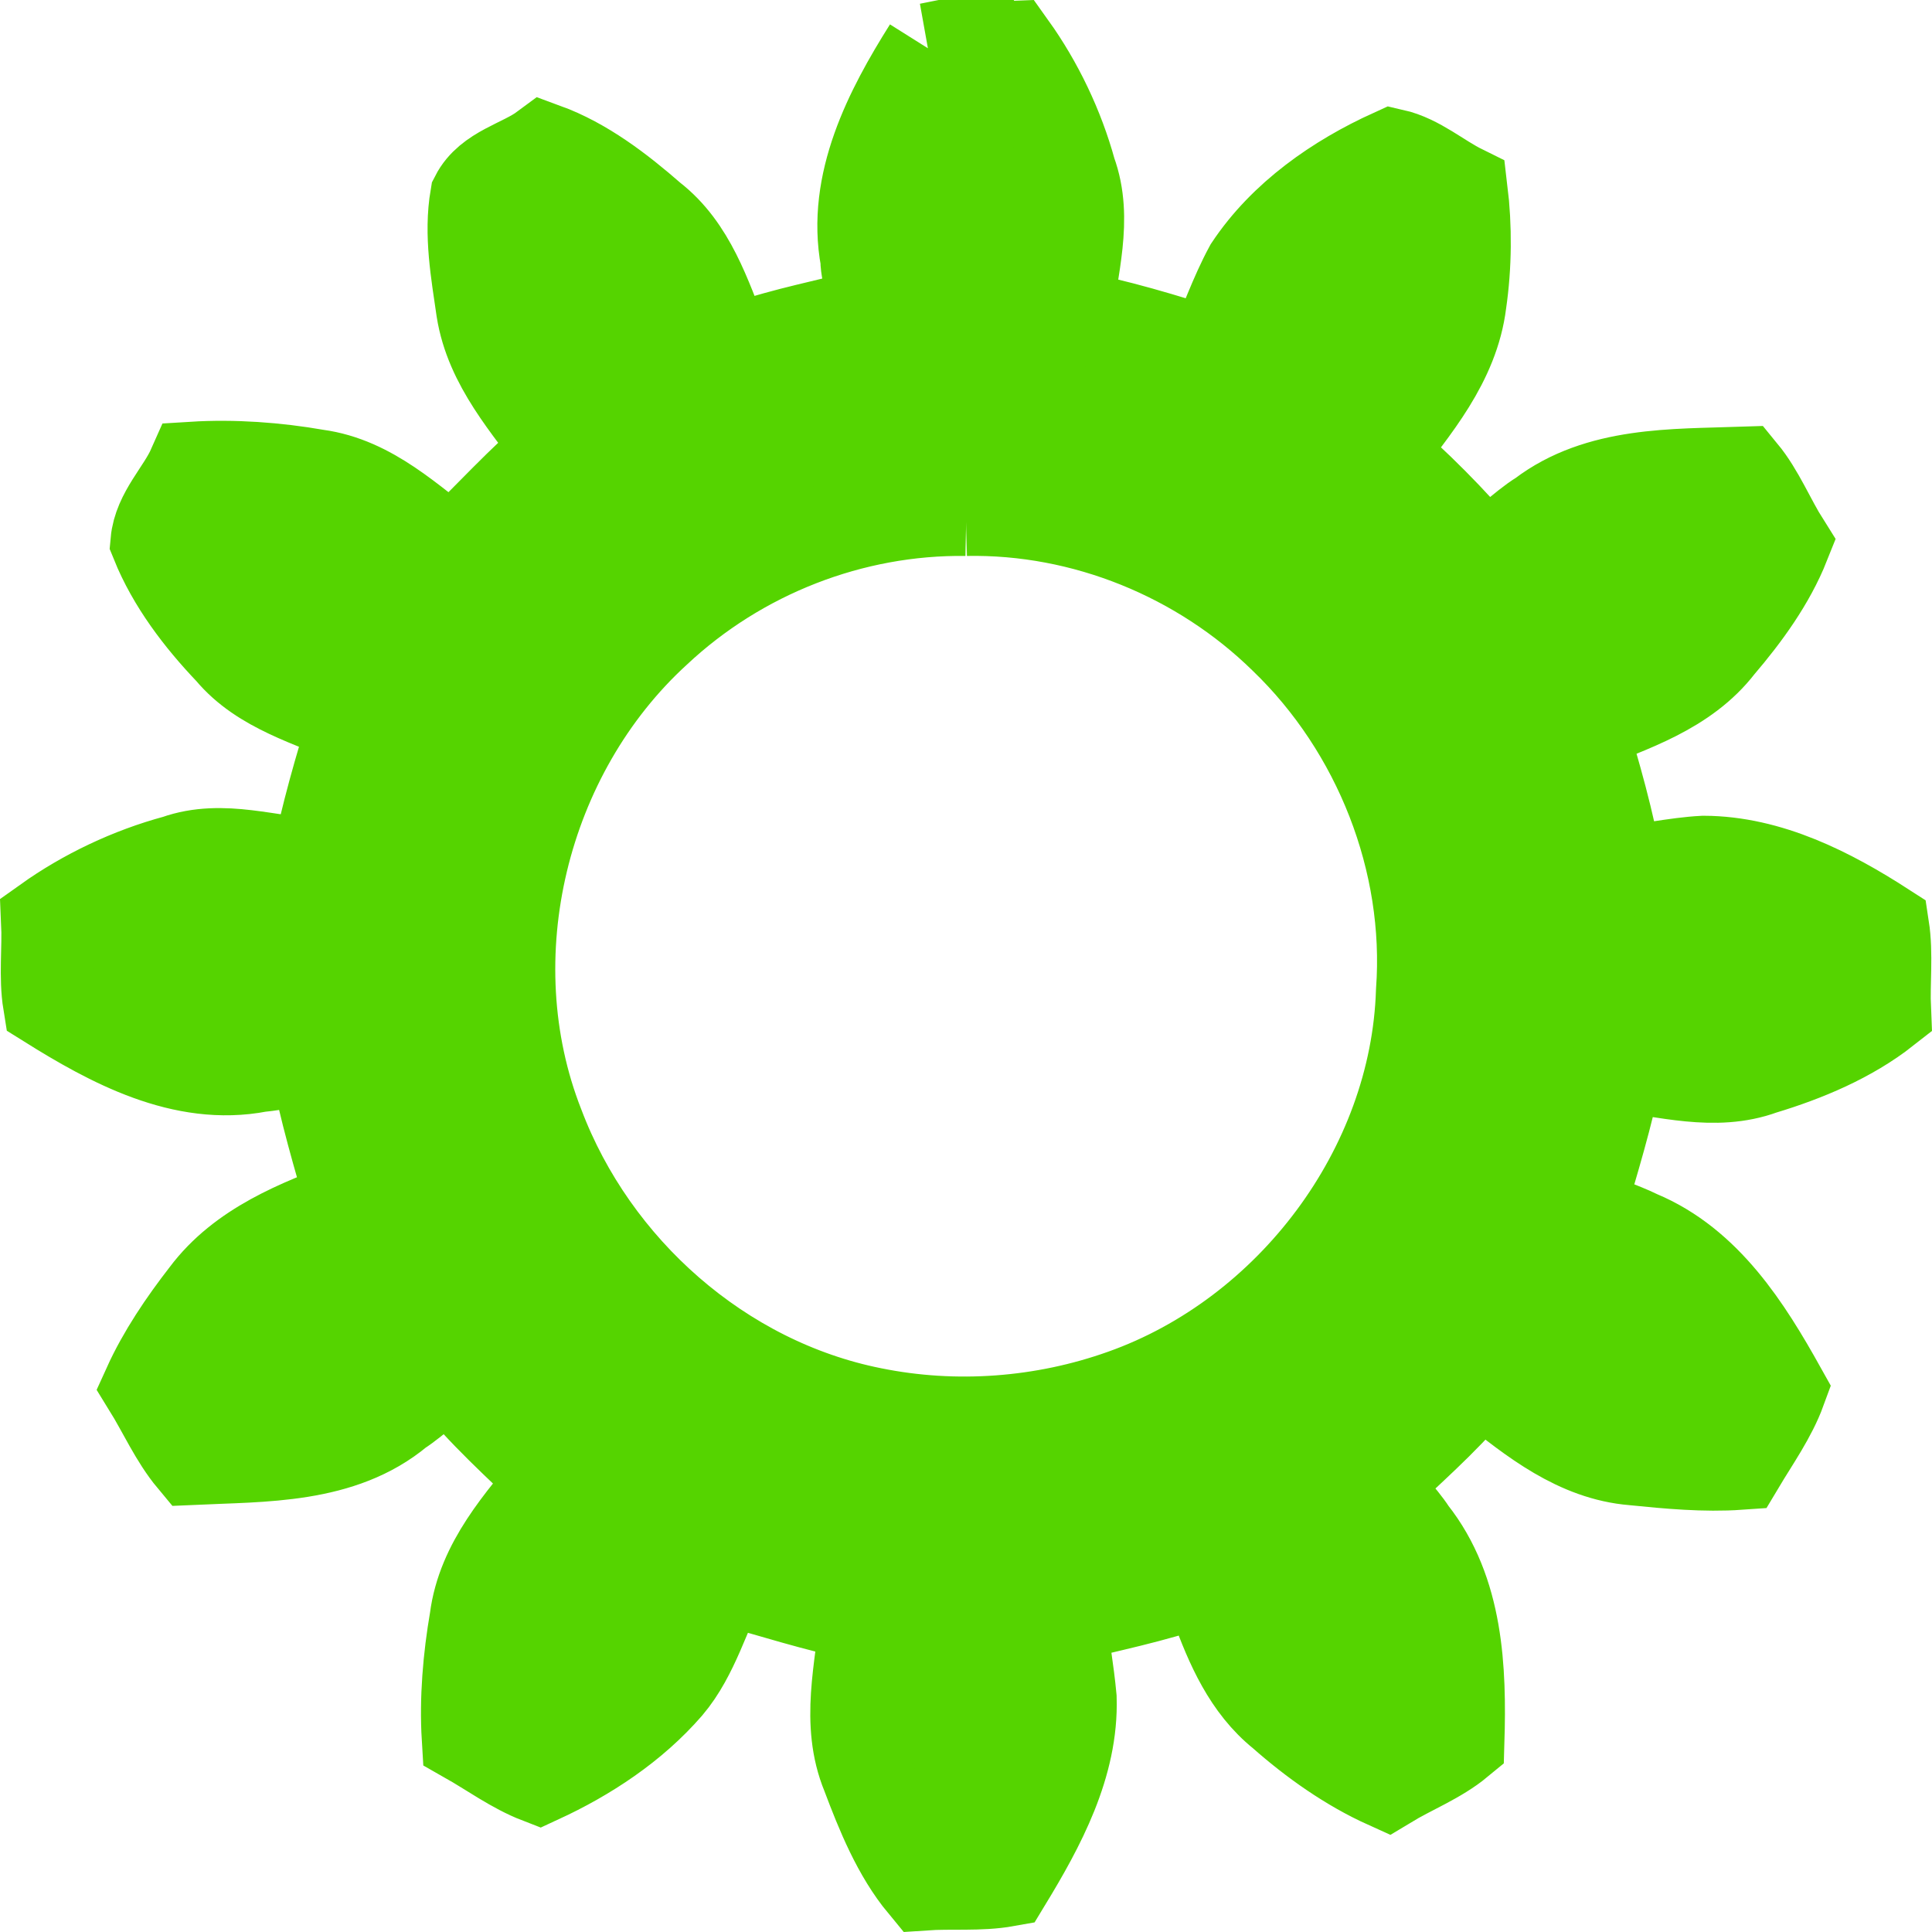 <?xml version="1.0" encoding="UTF-8" standalone="no"?>
<!-- Created with Inkscape (http://www.inkscape.org/) -->

<svg
   xmlns:dc="http://purl.org/dc/elements/1.1/"
   xmlns:cc="http://creativecommons.org/ns#"
   xmlns:rdf="http://www.w3.org/1999/02/22-rdf-syntax-ns#"
   xmlns:svg="http://www.w3.org/2000/svg"
   xmlns="http://www.w3.org/2000/svg"
   xmlns:sodipodi="http://sodipodi.sourceforge.net/DTD/sodipodi-0.dtd"
   xmlns:inkscape="http://www.inkscape.org/namespaces/inkscape"
   width="500"
   height="500"
   viewBox="0 0 500 500"
   id="svg2"
   version="1.1"
   inkscape:version="0.91 r13725"
   sodipodi:docname="settings_icon.svg"
   inkscape:export-filename="/Users/kazuki_n/Developments/kodam_project/res/img/menu_bar_icon/settings_icon_v1.0.2.png"
   inkscape:export-xdpi="90"
   inkscape:export-ydpi="90">
  <defs
     id="defs4">
    <inkscape:path-effect
       effect="gears"
       id="path-effect4144"
       is_visible="true"
       teeth="12"
       phi="20" />
  </defs>
  <sodipodi:namedview
     id="base"
     pagecolor="#ffffff"
     bordercolor="#666666"
     borderopacity="1.0"
     inkscape:pageopacity="0.0"
     inkscape:pageshadow="2"
     inkscape:zoom="1.098"
     inkscape:cx="214.48087"
     inkscape:cy="249.08925"
     inkscape:document-units="px"
     inkscape:current-layer="layer4"
     showgrid="false"
     units="px"
     inkscape:window-width="1280"
     inkscape:window-height="751"
     inkscape:window-x="0"
     inkscape:window-y="1"
     inkscape:window-maximized="1" />
  <g
     inkscape:label="empty"
     inkscape:groupmode="layer"
     id="layer1"
     transform="translate(0,-552.362)"
     style="display:none" />
  <g
     inkscape:groupmode="layer"
     id="layer2"
     inkscape:label="sheet"
     style="display:none">
    <rect
       style="fill:#ffff00;fill-opacity:1;stroke:#ffff00;stroke-width:11.23;stroke-miterlimit:4;stroke-dasharray:none;stroke-opacity:1"
       id="rect4137"
       width="488.77"
       height="488.77"
       x="5.615"
       y="5.615" />
  </g>
  <g
     inkscape:groupmode="layer"
     id="layer3"
     inkscape:label="outline"
     style="display:none">
    <path
       style="fill:none;fill-rule:evenodd;stroke:#000000;stroke-width:0.943;stroke-linecap:butt;stroke-linejoin:miter;stroke-miterlimit:4;stroke-dasharray:none;stroke-opacity:1"
       d="m 50.955,278.433 c 0,0 -19.304,2.602 -50.291,-18.37 C 0.375,252.698 0.411,245.323 0.775,237.96 31.969,217.298 51.246,220.092 51.246,220.092 l 22.467,3.414 c 2.071,-13.628 5.717,-26.969 10.865,-39.756 l -21.081,-8.488 c 0,0 -18.019,-7.399 -34.368,-41.054 3.432,-6.524 7.151,-12.892 11.147,-19.087 37.346,-2.297 52.643,9.762 52.643,9.762 l 17.75,14.19 c 8.607,-10.767 18.436,-20.498 29.288,-28.997 L 125.946,92.184 c 0,0 -11.906,-15.417 -9.236,-52.738 6.234,-3.934 12.639,-7.59 19.197,-10.956 33.491,16.684 40.71,34.776 40.71,34.776 l 8.277,21.164 c 12.838,-5.021 26.215,-8.534 39.863,-10.468 l -3.19,-22.5 c 0,0 -2.602,-19.304 18.37,-50.291 7.366,-0.29 14.741,-0.253 22.103,0.11 20.662,31.194 17.868,50.471 17.868,50.471 l -3.414,22.467 c 13.628,2.071 26.969,5.717 39.756,10.865 l 8.488,-21.081 c 0,0 7.399,-18.019 41.054,-34.368 6.524,3.432 12.892,7.151 19.087,11.147 2.297,37.346 -9.762,52.643 -9.762,52.643 l -14.19,17.75 c 10.767,8.607 20.498,18.436 28.997,29.288 l 17.891,-14.012 c 0,0 15.417,-11.906 52.738,-9.236 3.934,6.234 7.59,12.639 10.956,19.197 -16.684,33.491 -34.776,40.71 -34.776,40.71 l -21.164,8.277 c 5.021,12.838 8.534,26.215 10.468,39.863 l 22.5,-3.19 c 0,0 19.304,-2.602 50.291,18.37 0.29,7.366 0.253,14.741 -0.11,22.103 -31.194,20.662 -50.471,17.868 -50.471,17.868 l -22.467,-3.414 c -2.071,13.628 -5.717,26.969 -10.865,39.756 l 21.081,8.488 c 0,0 18.019,7.399 34.368,41.054 -3.432,6.524 -7.151,12.892 -11.147,19.087 -37.346,2.297 -52.643,-9.762 -52.643,-9.762 l -17.75,-14.19 c -8.607,10.767 -18.436,20.498 -29.288,28.997 l 14.012,17.891 c 0,0 11.906,15.417 9.236,52.738 -6.234,3.934 -12.639,7.59 -19.197,10.956 -33.491,-16.684 -40.71,-34.776 -40.71,-34.776 l -8.277,-21.164 c -12.838,5.021 -26.215,8.534 -39.863,10.468 l 3.19,22.5 c 0,0 2.602,19.304 -18.37,50.291 -7.366,0.29 -14.741,0.253 -22.103,-0.11 -20.662,-31.194 -17.868,-50.471 -17.868,-50.471 l 3.414,-22.467 c -13.628,-2.071 -26.969,-5.717 -39.756,-10.865 l -8.488,21.081 c 0,0 -7.399,18.019 -41.054,34.368 -6.524,-3.432 -12.892,-7.151 -19.087,-11.147 -2.297,-37.346 9.762,-52.643 9.762,-52.643 l 14.19,-17.75 c -10.767,-8.607 -20.498,-18.436 -28.997,-29.288 l -17.891,14.012 c 0,0 -15.417,11.906 -52.738,9.236 -3.934,-6.234 -7.59,-12.639 -10.956,-19.197 16.684,-33.491 34.776,-40.71 34.776,-40.71 l 21.164,-8.277 c -5.021,-12.838 -8.534,-26.215 -10.468,-39.863 l -22.5,3.19"
       id="path4142"
       inkscape:connector-curvature="0"
       inkscape:path-effect="#path-effect4144"
       inkscape:original-d="m 99.857286,249.50584 149.889794,0.74708 0,-213.66468" />
    <circle
       style="fill:none;fill-opacity:1;stroke:#000000;stroke-width:0.83;stroke-miterlimit:4;stroke-dasharray:none;stroke-opacity:1"
       id="path4150"
       cx="249.666"
       cy="250.334"
       r="124.251" />
  </g>
  <g
     inkscape:groupmode="layer"
     id="layer4"
     inkscape:label="incolor">
    <path
       style="fill:#55d400;fill-opacity:1;stroke:#55d400;stroke-width:23.854;stroke-miterlimit:4;stroke-dasharray:none;stroke-opacity:1"
       d="m 240.419,12.664 c -10.09,16.039 -19.825,34.782 -16.183,54.348 -0.013,4.667 2.902,9.927 0.908,14.249 -10.68,2.959 -21.772,4.917 -32.304,8.633 -2.35,0.551 -5.738,2.821 -5.738,-1.464 -4.575,-11.462 -8.468,-24.061 -18.65,-31.941 -8.249,-7.202 -17.356,-14.191 -27.607,-17.936 -5.663,4.198 -14.201,5.773 -17.616,12.45 -1.642,9.59 0.187,19.552 1.564,29.106 2.227,14.152 12.154,24.937 20.232,36.099 -10.001,8.289 -18.634,18.059 -28.034,27 -10.811,-8.053 -21.101,-18.288 -35.088,-20.18 -10.46,-1.832 -21.476,-2.62 -31.888,-1.974 -2.853,6.441 -8.85,11.993 -9.5,19.211 4.237,10.495 11.386,19.849 19.181,28.029 8.202,9.852 21.34,13.086 32.23,18.172 -3.881,12.272 -7.401,24.653 -9.955,37.27 -12.104,-0.405 -24.322,-5.18 -36.285,-0.924 -11.937,3.217 -23.549,8.736 -33.47,15.806 0.32,6.919 -0.632,14.172 0.457,20.889 16.037,10.023 34.744,20.192 54.353,16.391 4.792,-0.444 10.101,-1.828 14.611,-1.607 2.416,12.709 6.11,25.237 9.719,37.54 -13.966,5.219 -28.714,10.965 -37.969,23.345 -5.695,7.331 -11.12,15.335 -14.89,23.652 3.83,6.194 6.916,13.219 11.493,18.707 18.07,-0.829 38.365,-0.165 53.106,-12.5 4.635,-2.993 9.078,-7.742 13.687,-9.881 8.002,10.184 17.737,18.807 27.021,27.782 -8.793,10.767 -18.87,21.745 -20.713,36.145 -1.733,10.055 -2.631,20.633 -2.024,30.643 6.103,3.461 11.985,7.802 18.463,10.302 12.36,-5.706 24.187,-13.486 33.148,-23.827 6.846,-8.074 9.562,-19.09 14.311,-27.881 12.356,3.361 24.553,7.376 37.141,9.878 -1.227,13.586 -5.135,27.749 0.334,40.978 3.756,9.957 7.95,20.352 14.708,28.505 7.014,-0.482 14.376,0.257 21.179,-0.96 8.644,-14.231 17.246,-30.102 16.716,-47.229 -0.644,-6.94 -1.882,-13.996 -2.721,-20.806 11.89,-3.041 24.065,-5.366 35.693,-9.511 3.288,-1.571 3.224,4.242 4.76,6.121 3.788,10.392 8.344,20.963 17.206,28.074 8.11,7.17 17.281,13.642 27.026,18.04 6.045,-3.657 13.035,-6.357 18.392,-10.794 0.552,-18.509 -0.179,-38.714 -12.222,-53.903 -2.855,-4.418 -7.291,-8.407 -9.499,-12.983 8.503,-8.203 17.561,-15.958 25.19,-25.07 1.388,-2.686 3.273,-2.027 5.029,-0.106 10.849,8.66 22.431,17.944 36.859,19.104 9.033,0.918 18.434,1.789 27.34,1.166 3.722,-6.23 8.154,-12.456 10.608,-19.17 -8.824,-15.802 -19.265,-32.419 -36.703,-39.702 -5.022,-2.465 -10.75,-4.077 -15.476,-6.753 3.656,-12.371 7.449,-24.73 9.98,-37.411 12.43,1.248 25.236,5.299 37.504,0.801 11.256,-3.395 22.606,-8.166 31.784,-15.378 -0.304,-6.99 0.604,-14.291 -0.441,-21.091 -13.863,-8.933 -29.593,-16.998 -46.445,-17.075 -7.474,0.377 -15.128,2.283 -22.346,2.586 -2.264,-12.752 -5.816,-25.377 -9.612,-37.631 12.857,-5.169 27.011,-9.601 35.828,-21.045 6.754,-7.898 13.123,-16.673 16.93,-26.241 -3.784,-5.988 -6.56,-12.989 -10.97,-18.349 -17.58,0.597 -36.945,-0.106 -51.711,11.142 -5.327,3.277 -9.68,8.418 -15.345,10.922 -8.234,-9.772 -17.328,-18.871 -26.96,-27.193 9.014,-11.755 19.343,-23.695 21.218,-39.006 1.385,-9.526 1.446,-19.52 0.305,-28.918 -5.93,-2.927 -11.337,-7.789 -17.835,-9.257 -14.329,6.509 -28.07,16.066 -36.889,29.328 -3.892,7.181 -6.588,15.142 -9.916,22.434 -12.35,-3.976 -24.78,-7.749 -37.551,-10.149 1.123,-12.201 5.402,-24.967 0.937,-37.12 -3.158,-11.536 -8.543,-22.757 -15.396,-32.34 -7.003,0.313 -14.408,-0.618 -21.2,0.46 z M 250.019,131.952 c 30.57,-0.563 60.703,11.73 82.525,33.114 24.4,23.5 37.929,57.826 35.48,91.497 -1.457,46.137 -33.882,89.082 -77.216,104.487 -20.754,7.409 -43.536,9.136 -65.158,4.738 -39.092,-7.803 -72.288,-37.203 -86.341,-74.388 -17.154,-43.659 -4.168,-96.582 30.352,-128.144 21.61,-20.267 50.756,-31.691 80.358,-31.304 z"
       id="path4157"
       inkscape:connector-curvature="0" />
  </g>
</svg>
